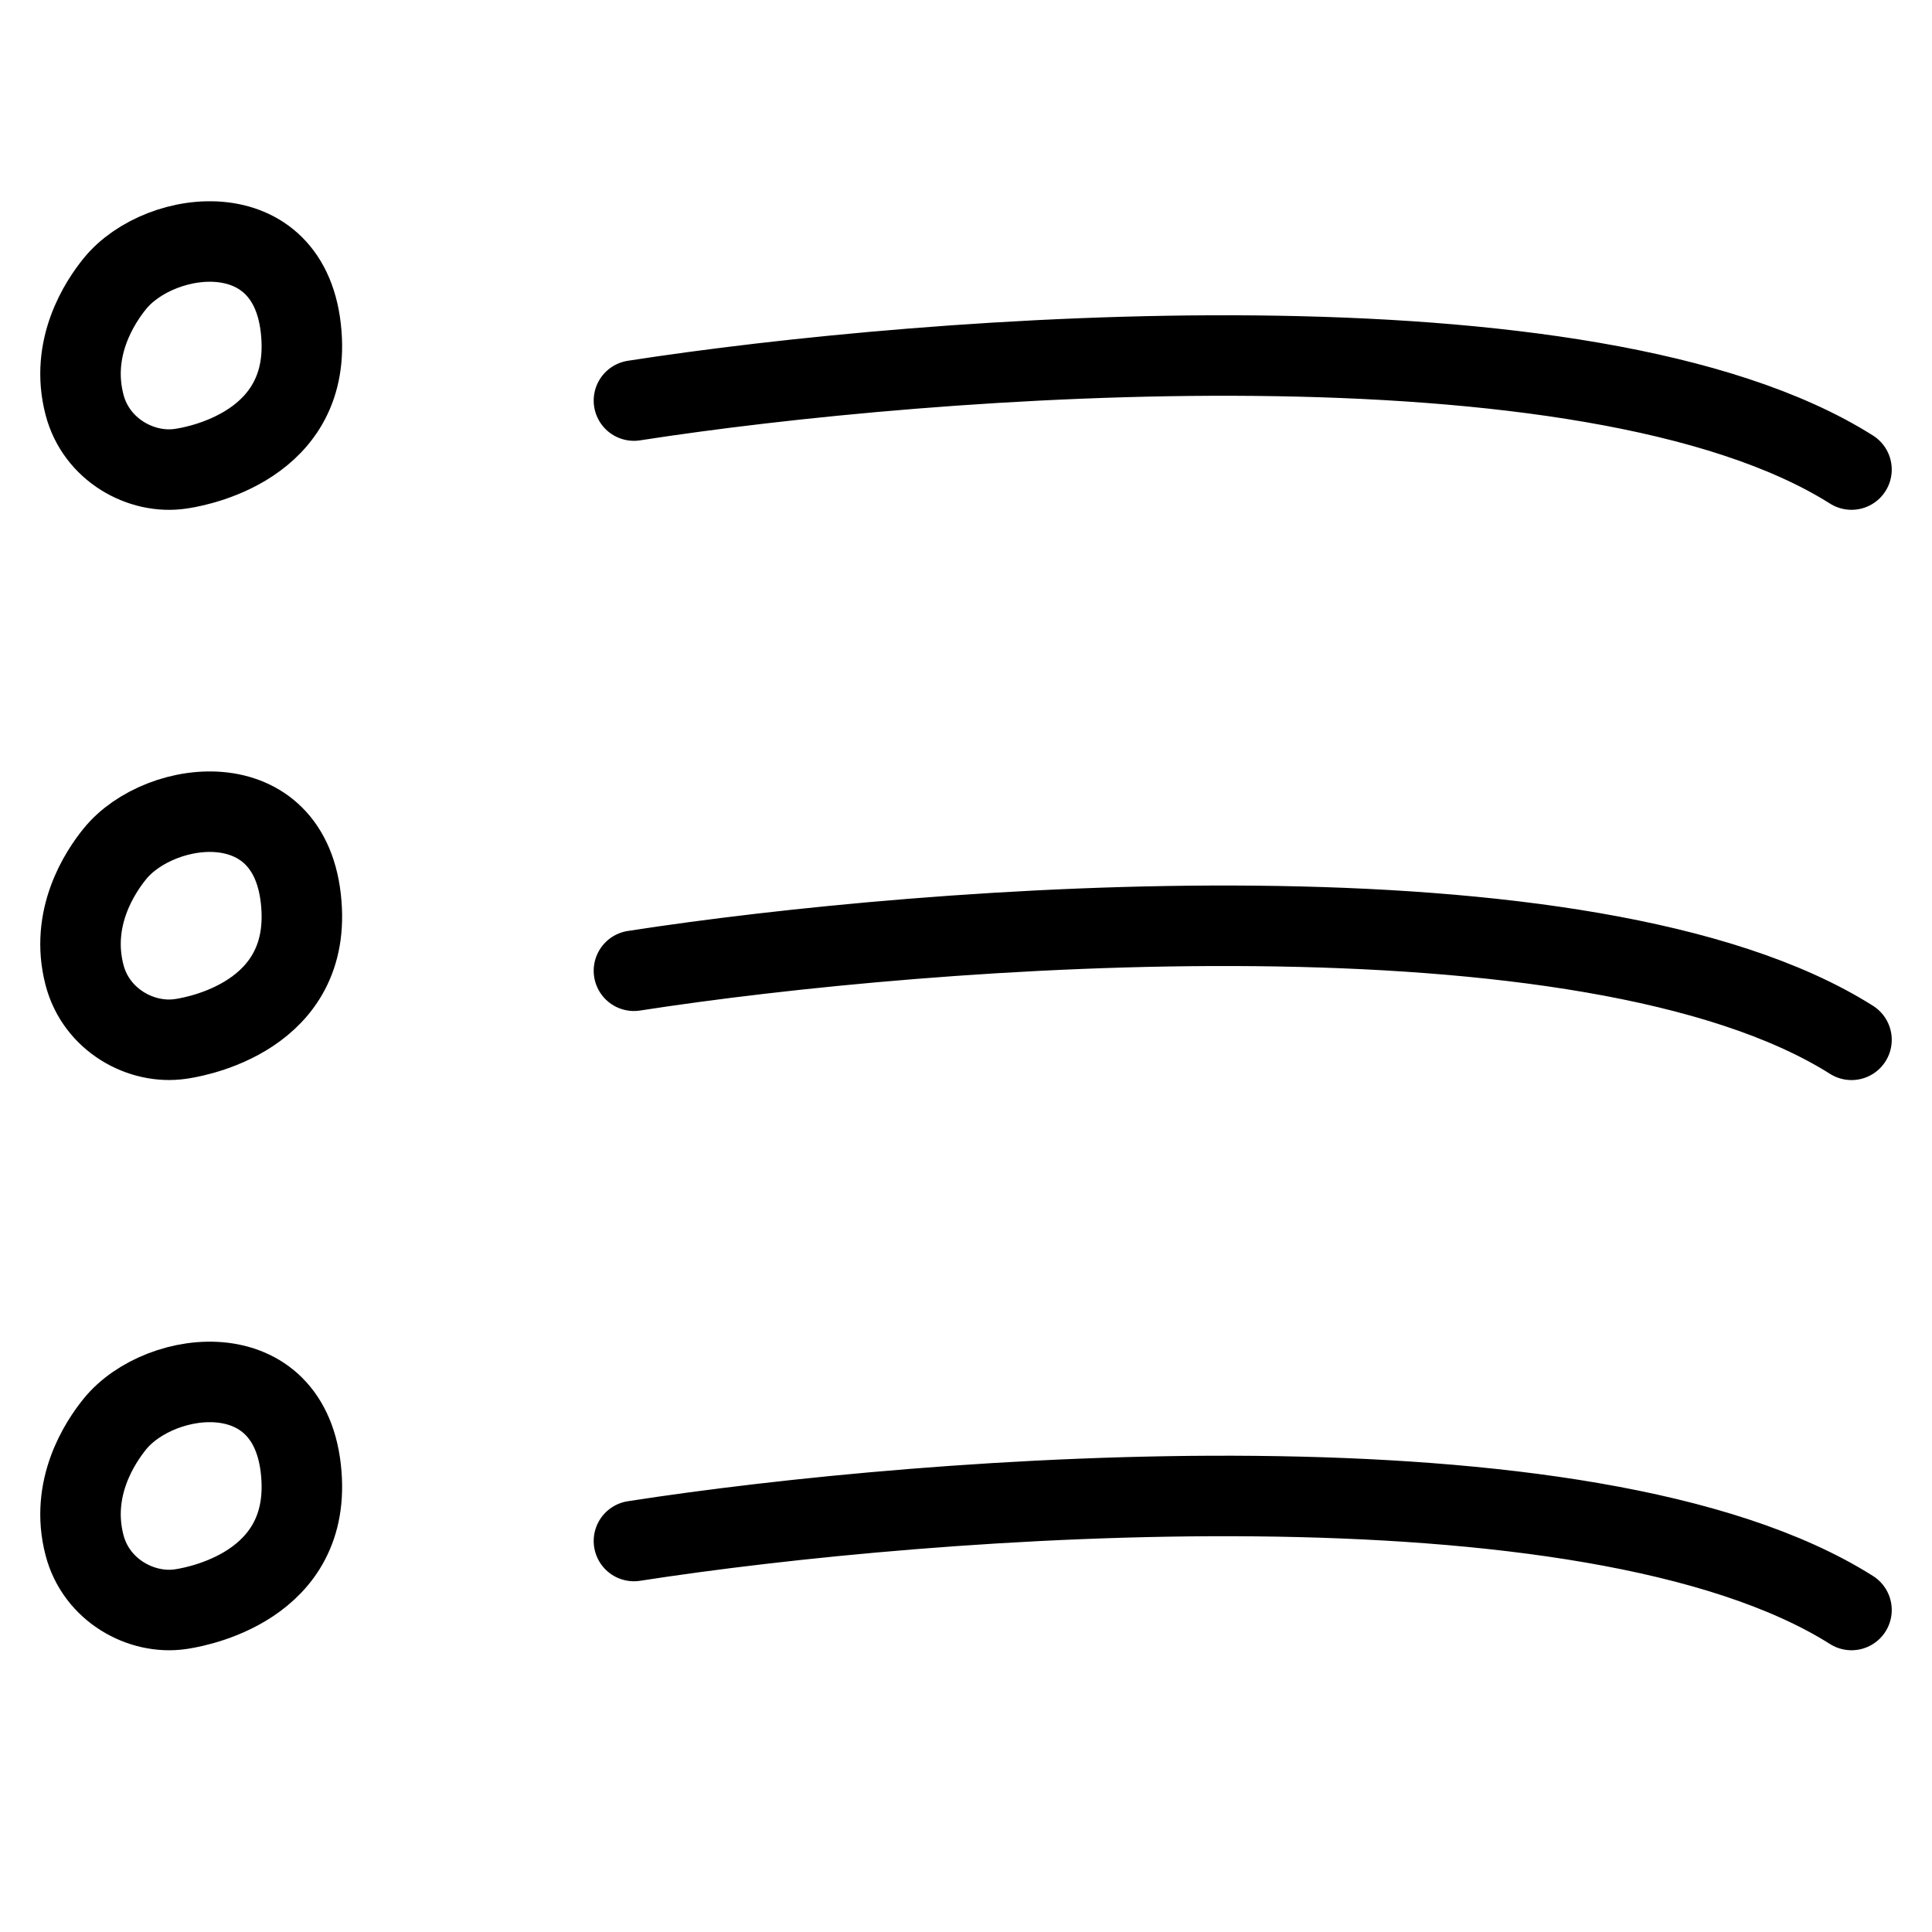 <svg width="24" height="24" viewBox="0 0 24 24" fill="none" xmlns="http://www.w3.org/2000/svg">
<path d="M7.875 4.976C11.559 4.404 19.742 3.775 23 5.833M7.875 12.059C11.559 11.488 19.742 10.859 23 12.917M7.875 19.143C11.559 18.571 19.742 17.942 23 20M2.242 5.823C2.305 5.814 3.811 5.614 3.748 4.22C3.676 2.618 1.991 2.827 1.427 3.524C1.245 3.748 0.864 4.317 1.05 5.028C1.196 5.589 1.756 5.895 2.242 5.823ZM2.242 12.906C2.305 12.897 3.811 12.697 3.748 11.304C3.676 9.701 1.991 9.91 1.427 10.607C1.245 10.831 0.864 11.4 1.05 12.112C1.196 12.673 1.756 12.978 2.242 12.906ZM2.242 19.99C2.305 19.98 3.811 19.781 3.748 18.387C3.676 16.785 1.991 16.994 1.427 17.69C1.245 17.915 0.864 18.484 1.05 19.195C1.196 19.756 1.756 20.061 2.242 19.99Z" stroke="black" stroke-linecap="round"/>
</svg>
